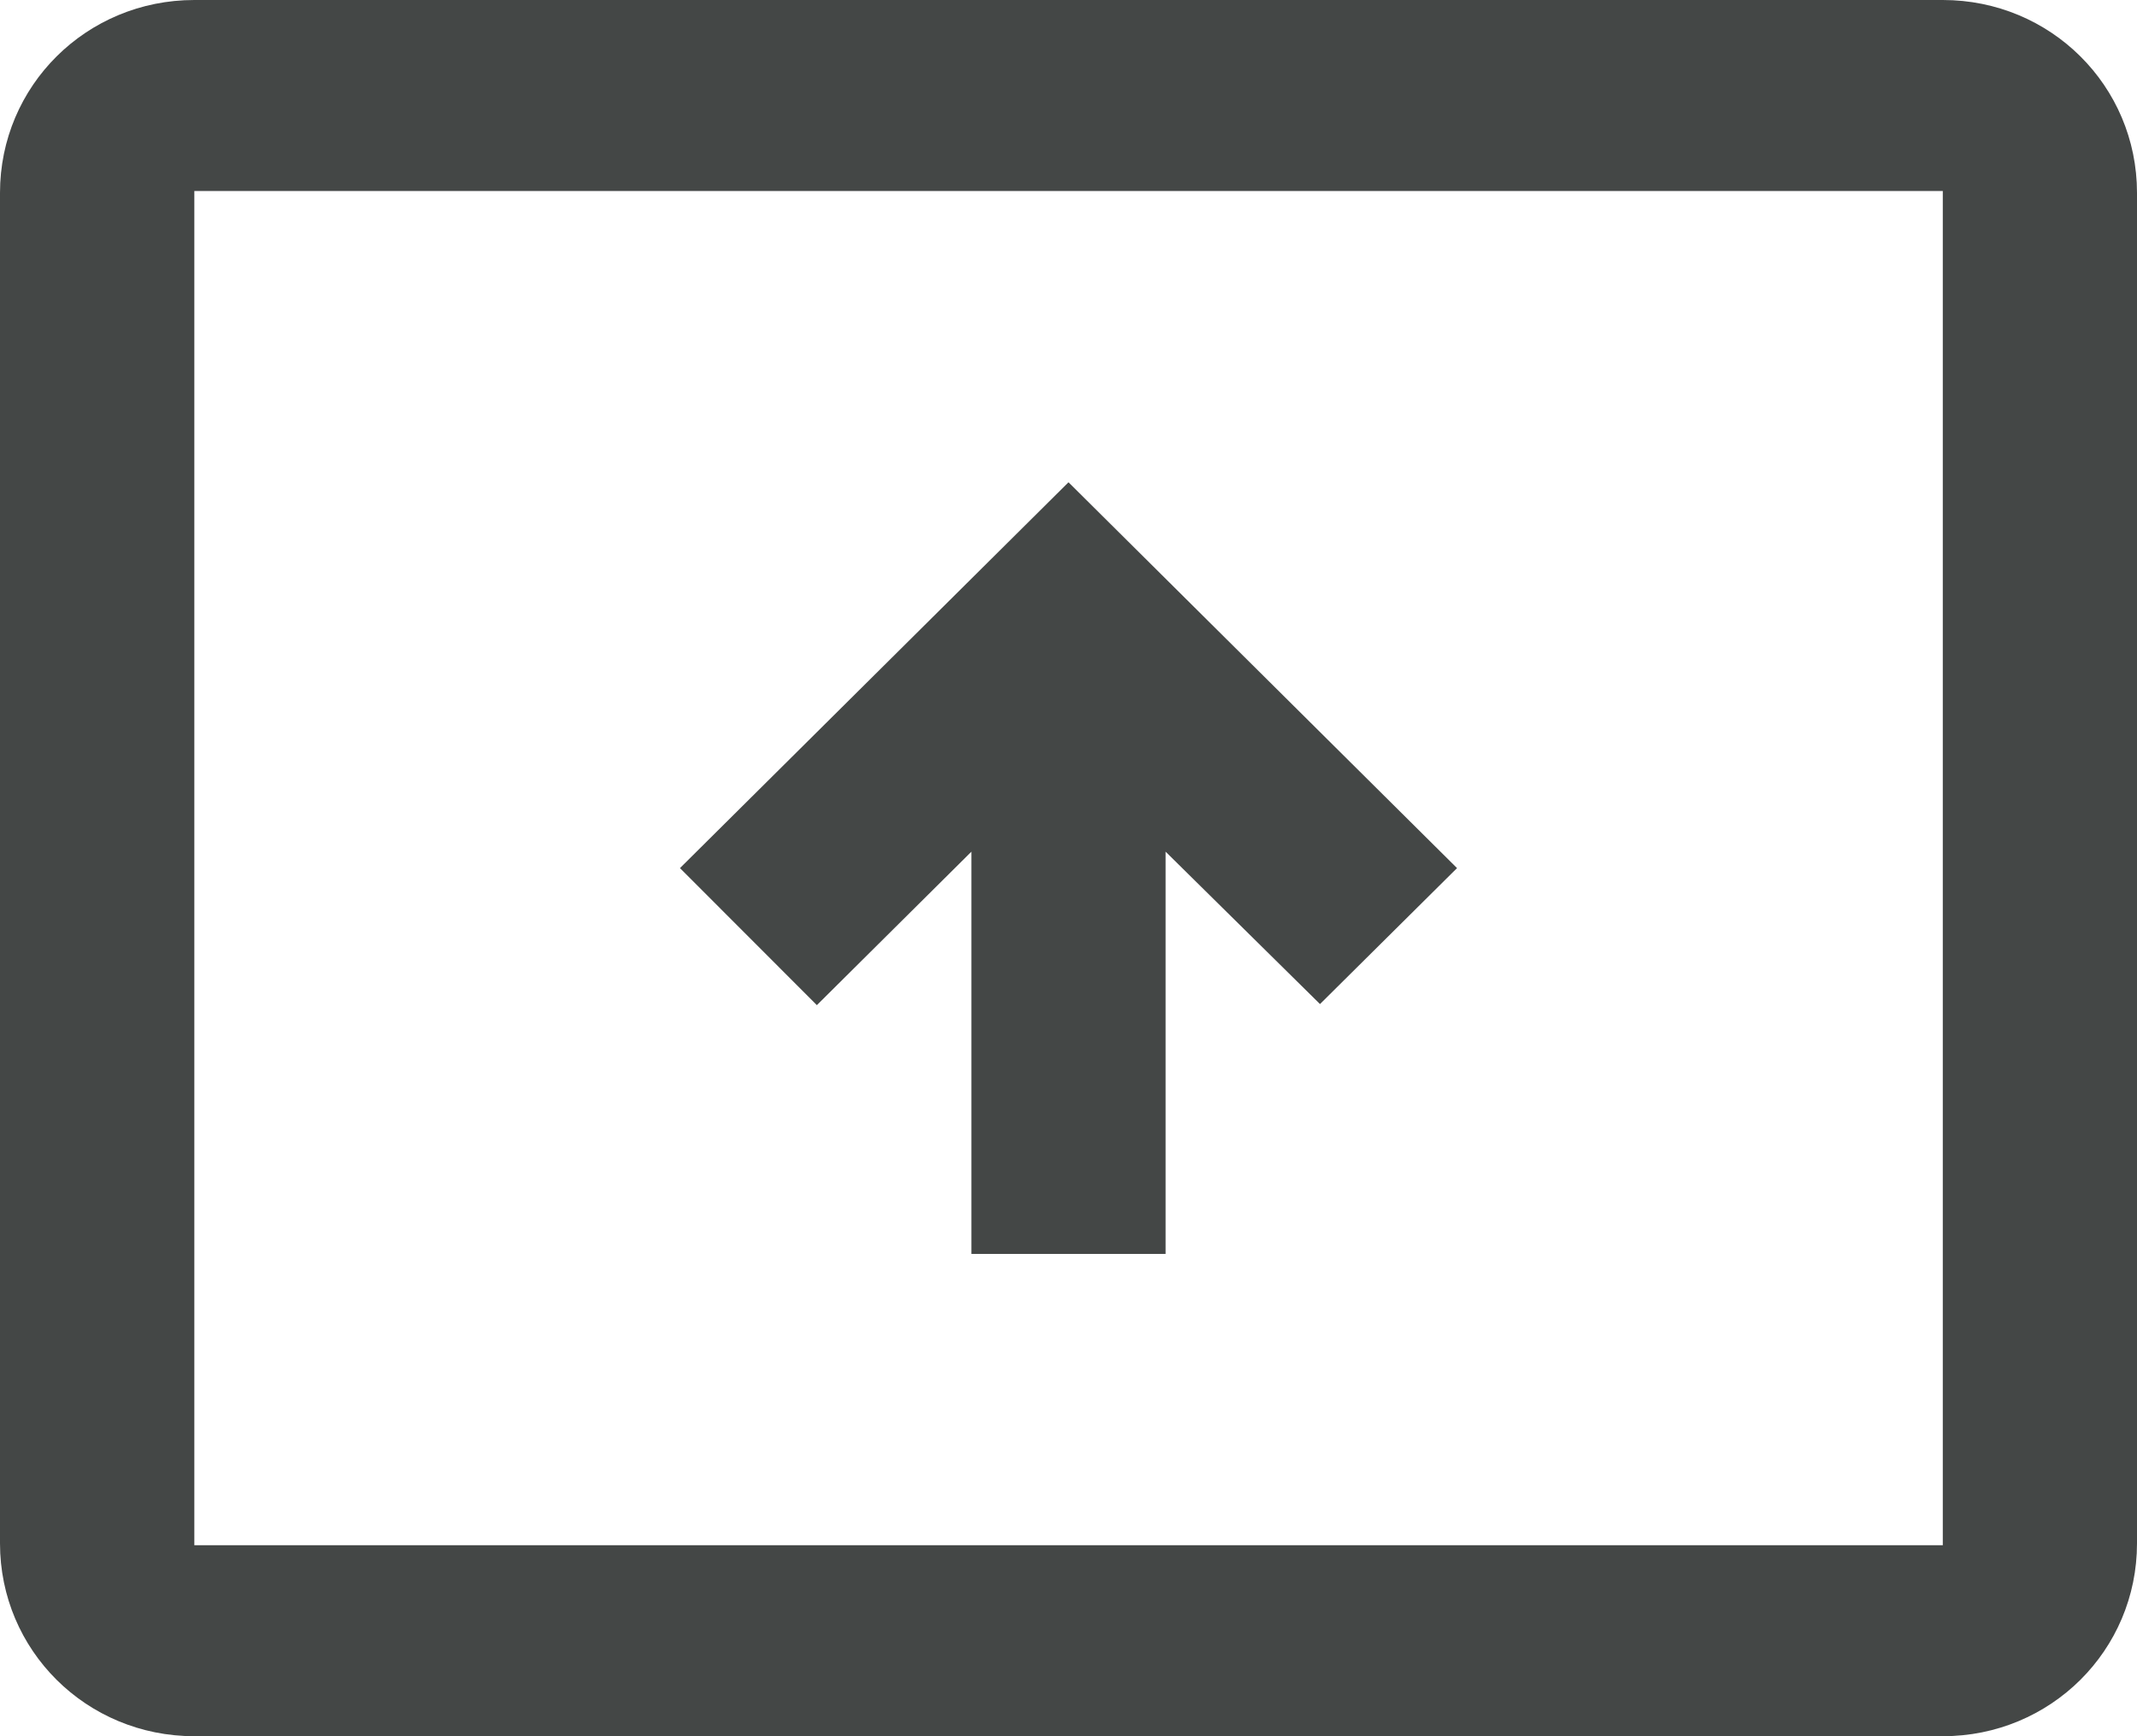 <svg width="16" height="13" viewBox="0 0 16 13" fill="none" xmlns="http://www.w3.org/2000/svg">
<path fill-rule="evenodd" clip-rule="evenodd" d="M14.546 0H1.455C0.647 0 0 0.643 0 1.444V11.556C0 12.357 0.647 13 1.455 13H14.546C15.353 13 16 12.357 16 11.556V1.444C16 0.643 15.353 0 14.546 0ZM14.546 11.57H1.455V1.43H14.546V11.57ZM8 3.611L5.091 6.5L6.116 7.526L7.273 6.377V9.389H8.727V6.377L9.883 7.518L10.909 6.5L8 3.611Z" fill="#444746"/>
</svg>
